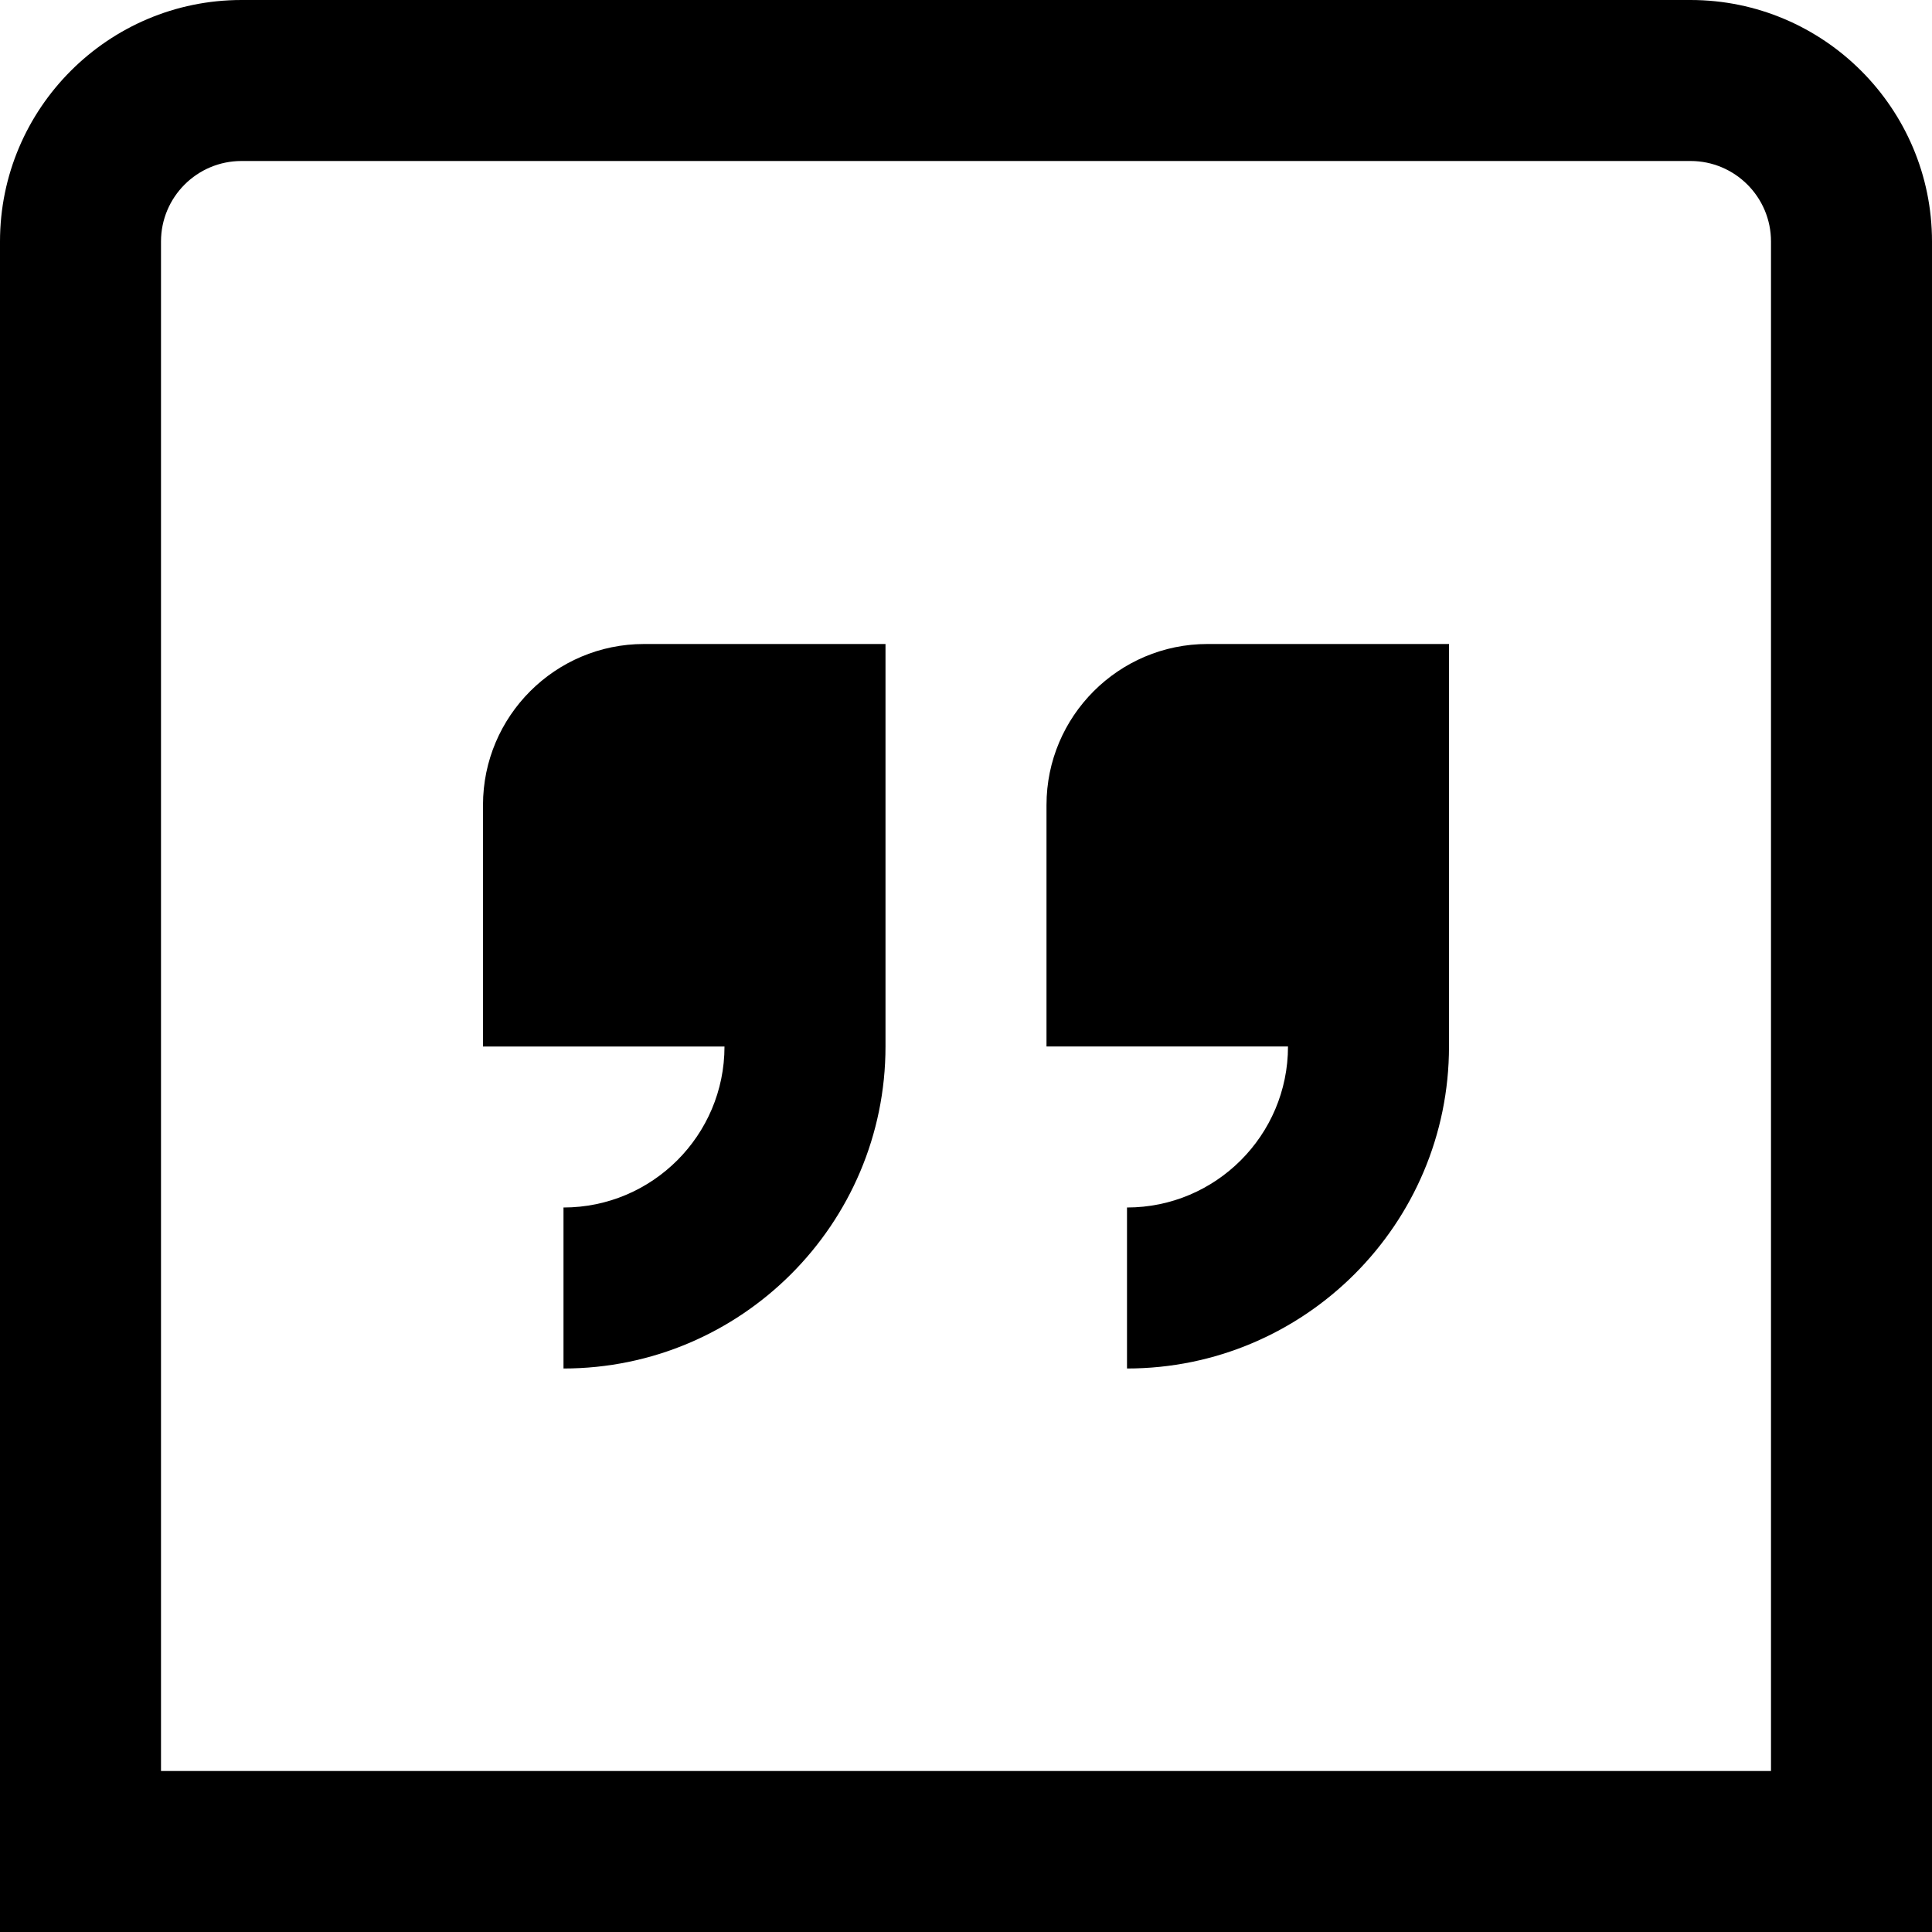 <?xml version="1.0" encoding="UTF-8"?>
<svg xmlns="http://www.w3.org/2000/svg" id="Layer_1" data-name="Layer 1" viewBox="0 0 24 24" width="512" height="512"><path d="m8,8h3v5c0,2.206-1.794,4-4,4v-2c1.103,0,2-.897,2-2h-3v-3c0-1.103.897-2,2-2Zm5,2v3h3c0,1.103-.897,2-2,2v2c2.206,0,4-1.794,4-4v-5h-3c-1.103,0-2,.897-2,2Zm11-7v21H0V3C0,1.346,1.346,0,3,0h18c1.654,0,3,1.346,3,3Zm-2,0c0-.552-.448-1-1-1H3c-.552,0-1,.448-1,1v19h20V3Z"/></svg>
